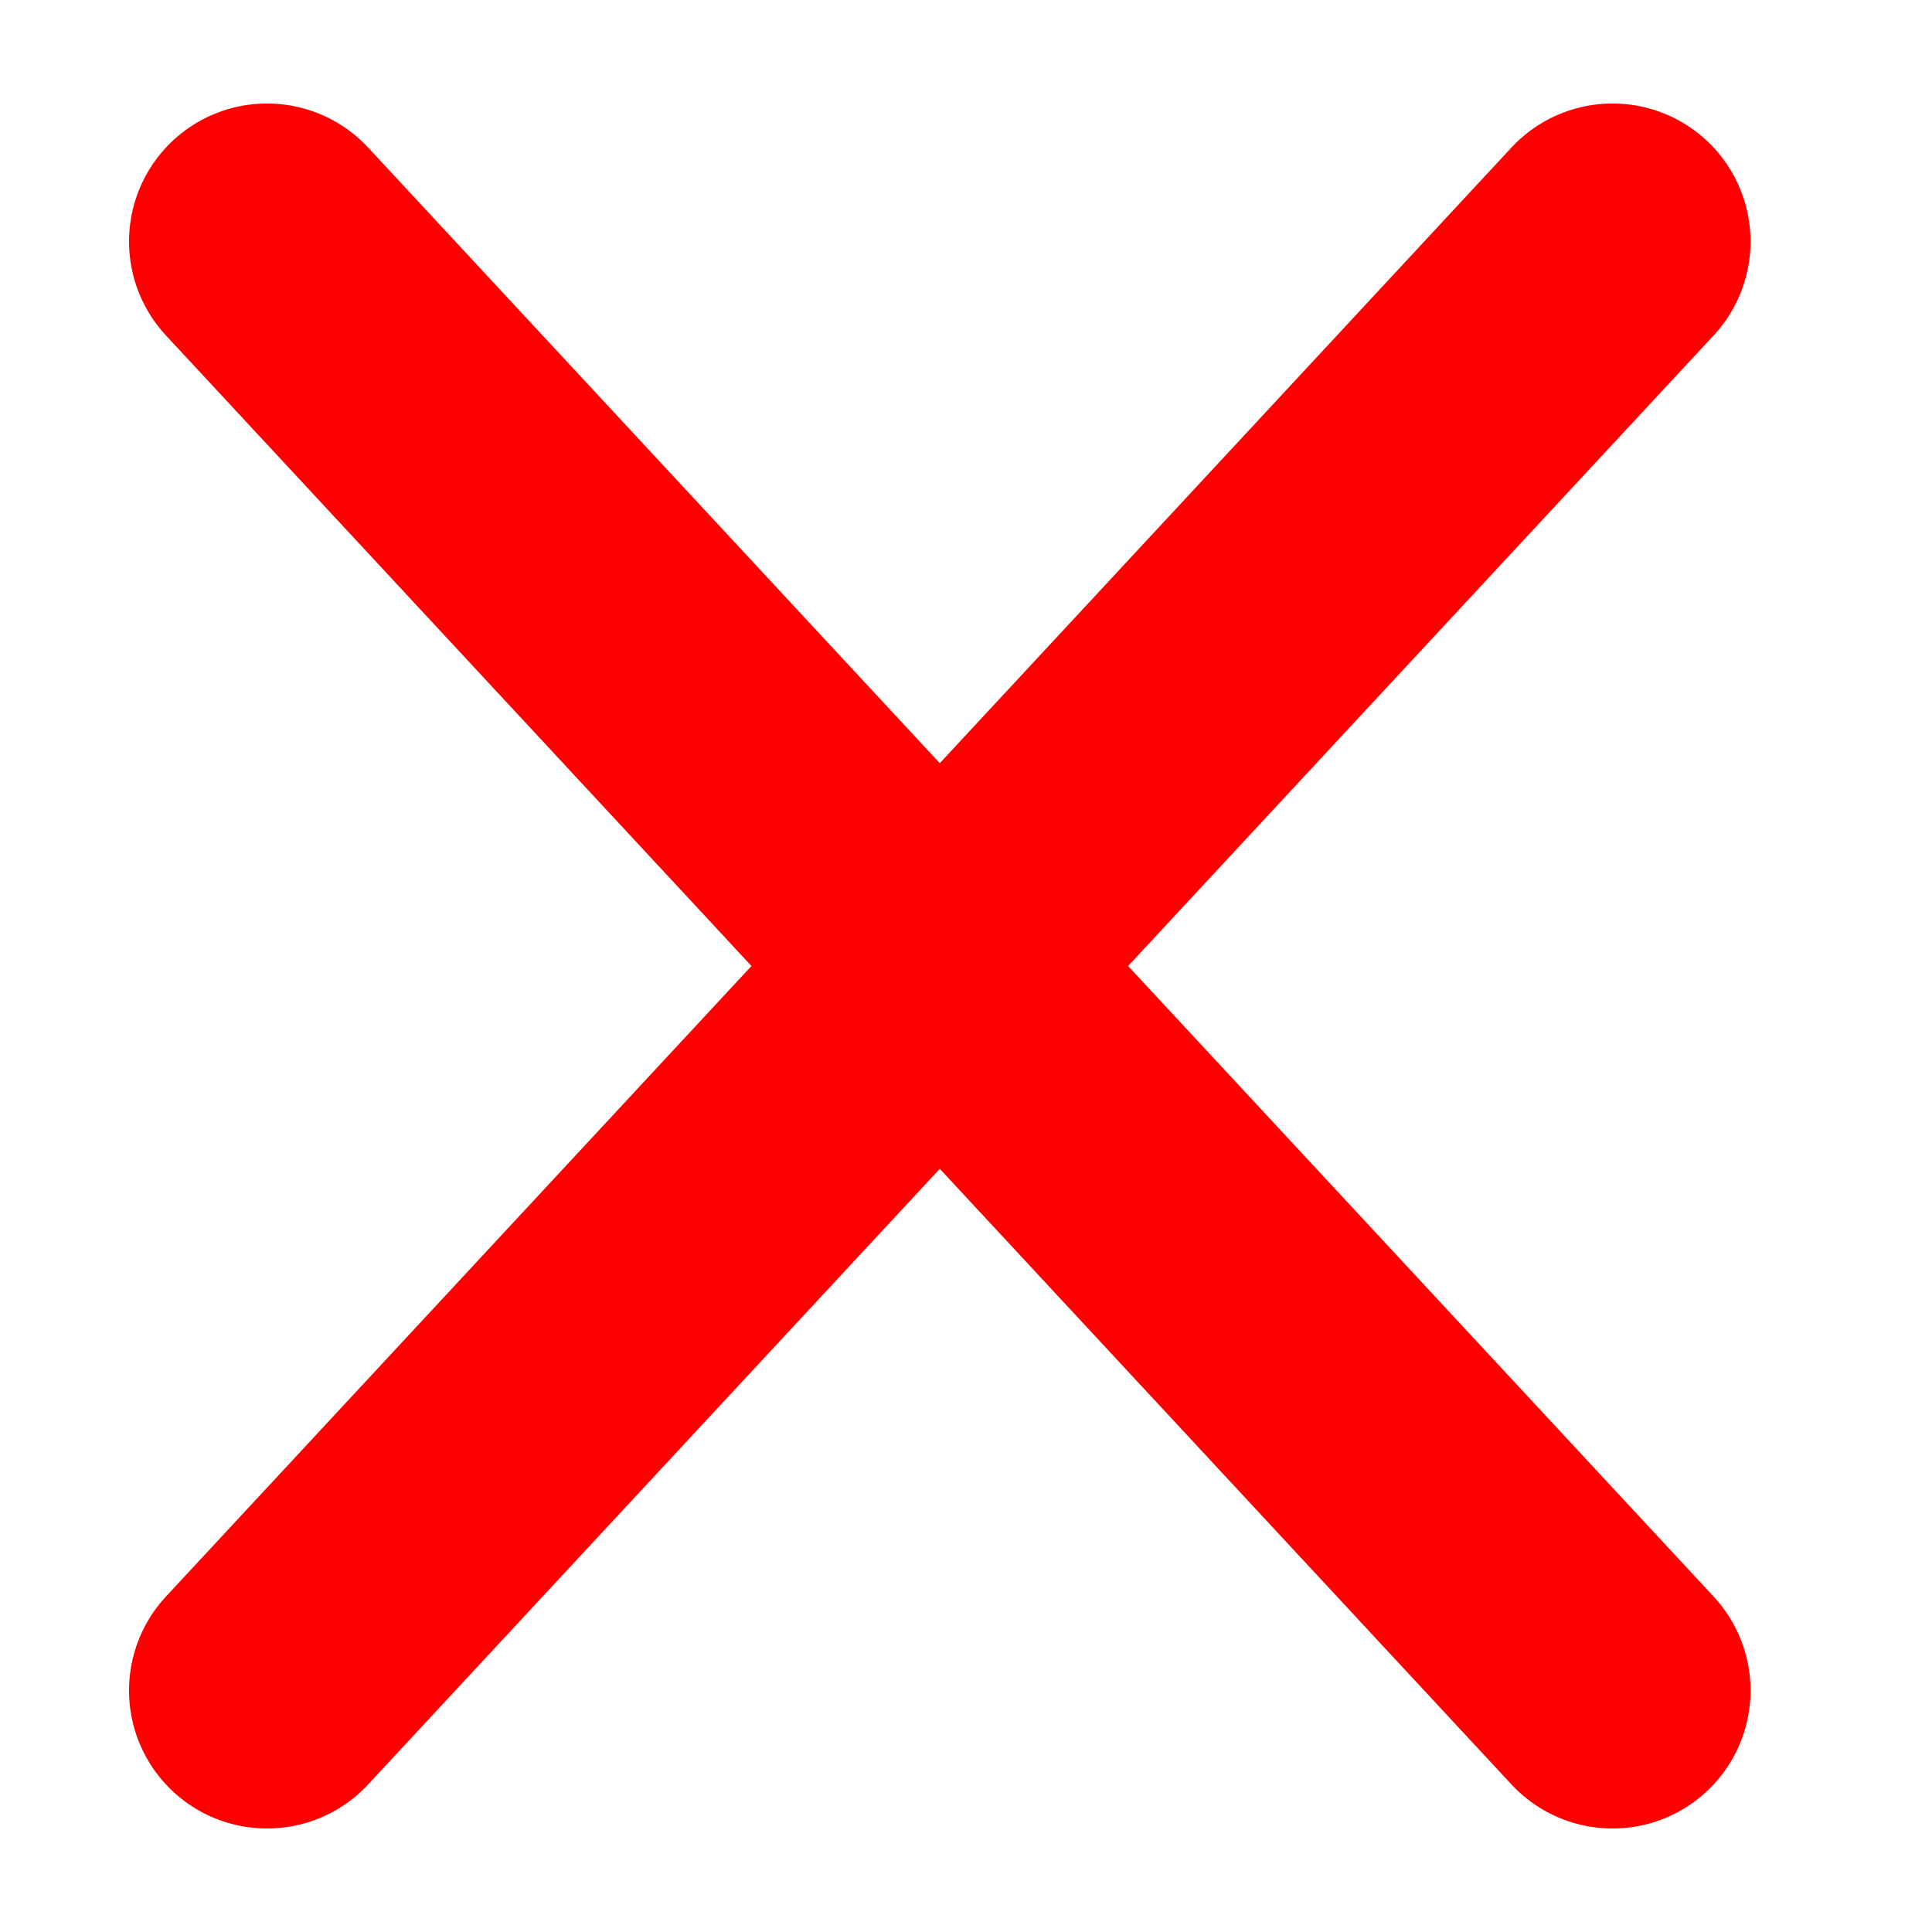 <svg width="14" height="14" viewBox="0 0 14 14" fill="none" xmlns="http://www.w3.org/2000/svg">
<g clip-path="url(#clip0_170_12732)">
<path d="M1.935 12.25L11.685 1.75" stroke="red" stroke-width="2" stroke-linecap="round" stroke-linejoin="round"/>
<path d="M11.685 12.25L1.935 1.75" stroke="red" stroke-width="2" stroke-linecap="round" stroke-linejoin="round"/>
</g>
<defs>
<clipPath id="clip0_170_12732">
<rect width="13" height="14" fill="white" transform="translate(0.31)"/>
</clipPath>
</defs>
</svg>
